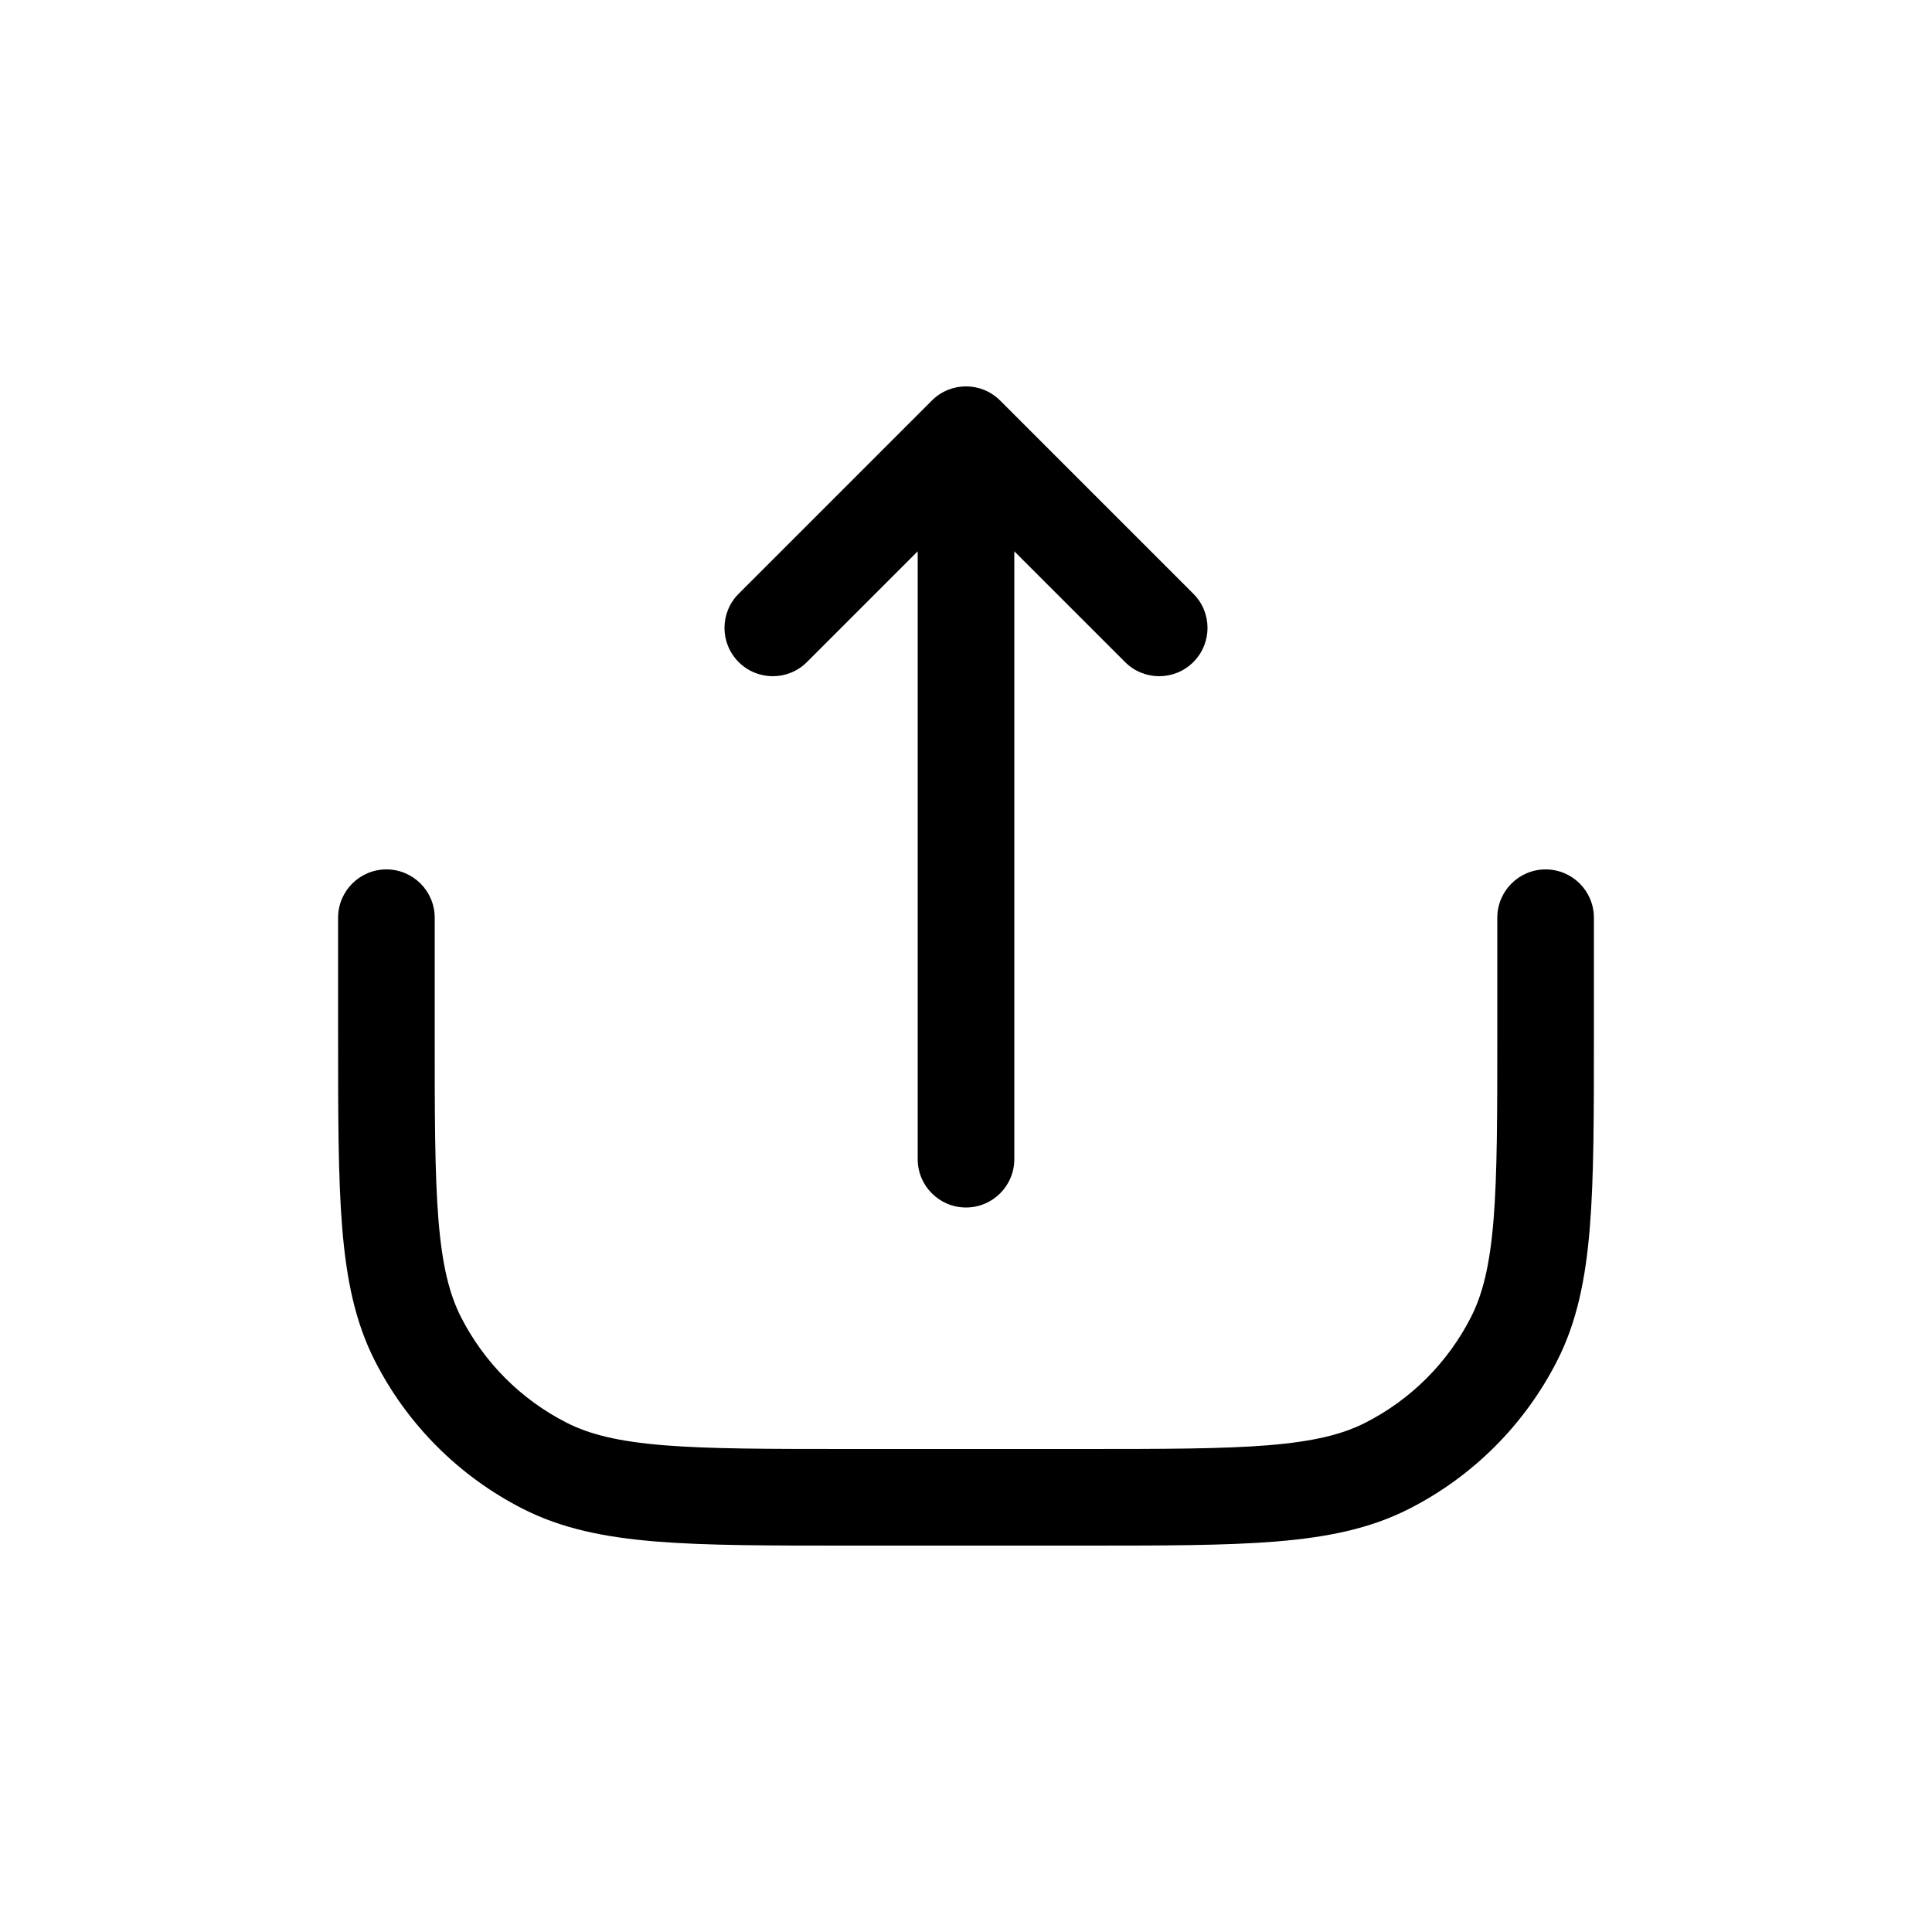 <svg width="40" height="40" viewBox="0 0 40 40" fill="none" xmlns="http://www.w3.org/2000/svg">
<path d="M33 19C33 18.448 32.552 18 32 18C31.448 18 31 18.448 31 19H33ZM9 19C9 18.448 8.552 18 8 18C7.448 18 7 18.448 7 19H9ZM11.276 30.346L11.73 29.455H11.73L11.276 30.346ZM8.654 27.724L7.763 28.178H7.763L8.654 27.724ZM31.346 27.724L30.455 27.27L31.346 27.724ZM28.724 30.346L29.178 31.237L28.724 30.346ZM19 24C19 24.552 19.448 25 20 25C20.552 25 21 24.552 21 24H19ZM20 9L20.707 8.293C20.317 7.902 19.683 7.902 19.293 8.293L20 9ZM23.293 13.707C23.683 14.098 24.317 14.098 24.707 13.707C25.098 13.317 25.098 12.683 24.707 12.293L23.293 13.707ZM15.293 12.293C14.902 12.683 14.902 13.317 15.293 13.707C15.683 14.098 16.317 14.098 16.707 13.707L15.293 12.293ZM31 19V21.4H33V19H31ZM22.4 30H17.6V32H22.4V30ZM9 21.4V19H7V21.4H9ZM17.6 30C15.903 30 14.691 29.999 13.741 29.922C12.802 29.845 12.207 29.698 11.73 29.455L10.822 31.237C11.628 31.648 12.515 31.828 13.578 31.915C14.629 32.001 15.936 32 17.6 32V30ZM7 21.4C7 23.064 6.999 24.372 7.085 25.422C7.172 26.485 7.352 27.372 7.763 28.178L9.545 27.27C9.302 26.793 9.155 26.198 9.078 25.259C9.001 24.309 9 23.097 9 21.4H7ZM11.73 29.455C10.789 28.976 10.024 28.211 9.545 27.27L7.763 28.178C8.434 29.495 9.505 30.566 10.822 31.237L11.73 29.455ZM31 21.4C31 23.097 30.999 24.309 30.922 25.259C30.845 26.198 30.698 26.793 30.455 27.27L32.237 28.178C32.648 27.372 32.828 26.485 32.915 25.422C33.001 24.372 33 23.064 33 21.4H31ZM22.4 32C24.064 32 25.372 32.001 26.422 31.915C27.485 31.828 28.372 31.648 29.178 31.237L28.27 29.455C27.793 29.698 27.198 29.845 26.259 29.922C25.309 29.999 24.097 30 22.4 30V32ZM30.455 27.27C29.976 28.211 29.211 28.976 28.27 29.455L29.178 31.237C30.495 30.566 31.566 29.495 32.237 28.178L30.455 27.27ZM21 24V9H19V24H21ZM19.293 9.707L23.293 13.707L24.707 12.293L20.707 8.293L19.293 9.707ZM19.293 8.293L15.293 12.293L16.707 13.707L20.707 9.707L19.293 8.293Z" fill="black"/>
</svg>
